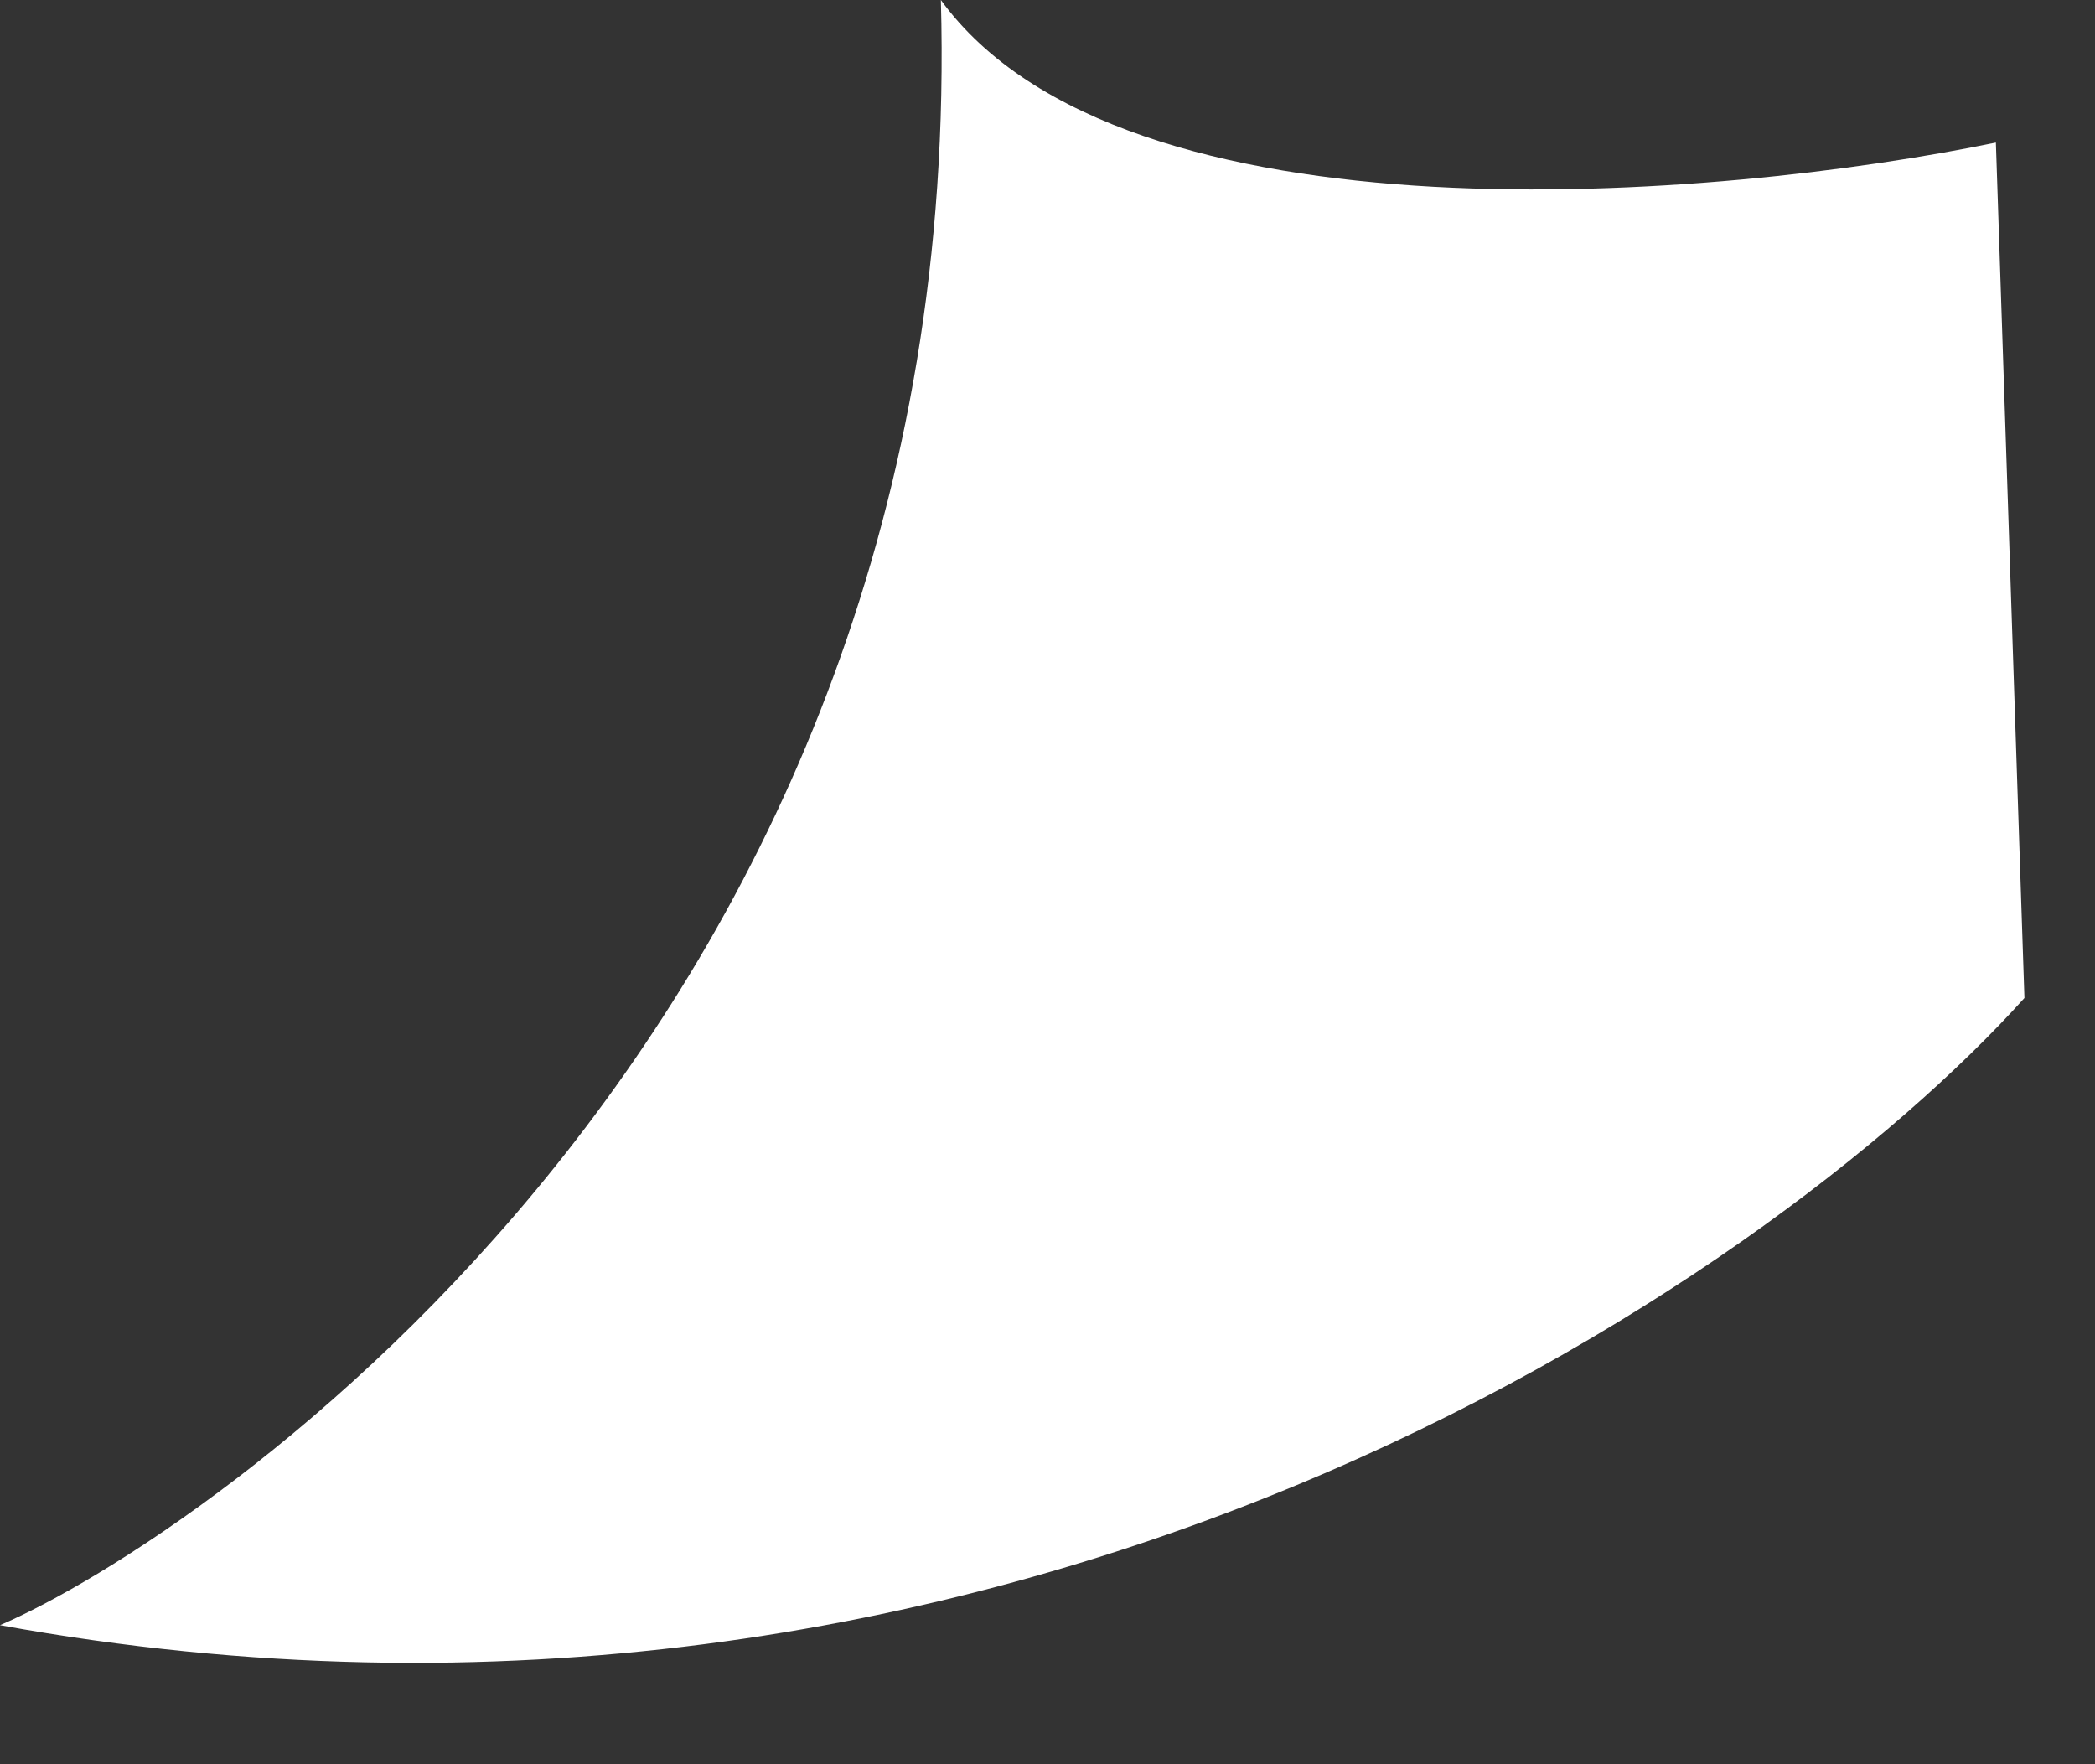 <svg width="19" height="16" viewBox="0 0 19 16" fill="none" xmlns="http://www.w3.org/2000/svg">
<rect x="0" y="0" width="19" height="16" fill="#333333" stroke="none"/>
<path d="M-1.33514e-05 14.739C9.102 16.394 16.032 11.636 18.36 9.051L18.101 1.293C15.601 1.81 10.188 2.276 8.533 0C8.792 9.309 1.81 13.964 -1.33514e-05 14.739Z" fill="white"/>
</svg>
